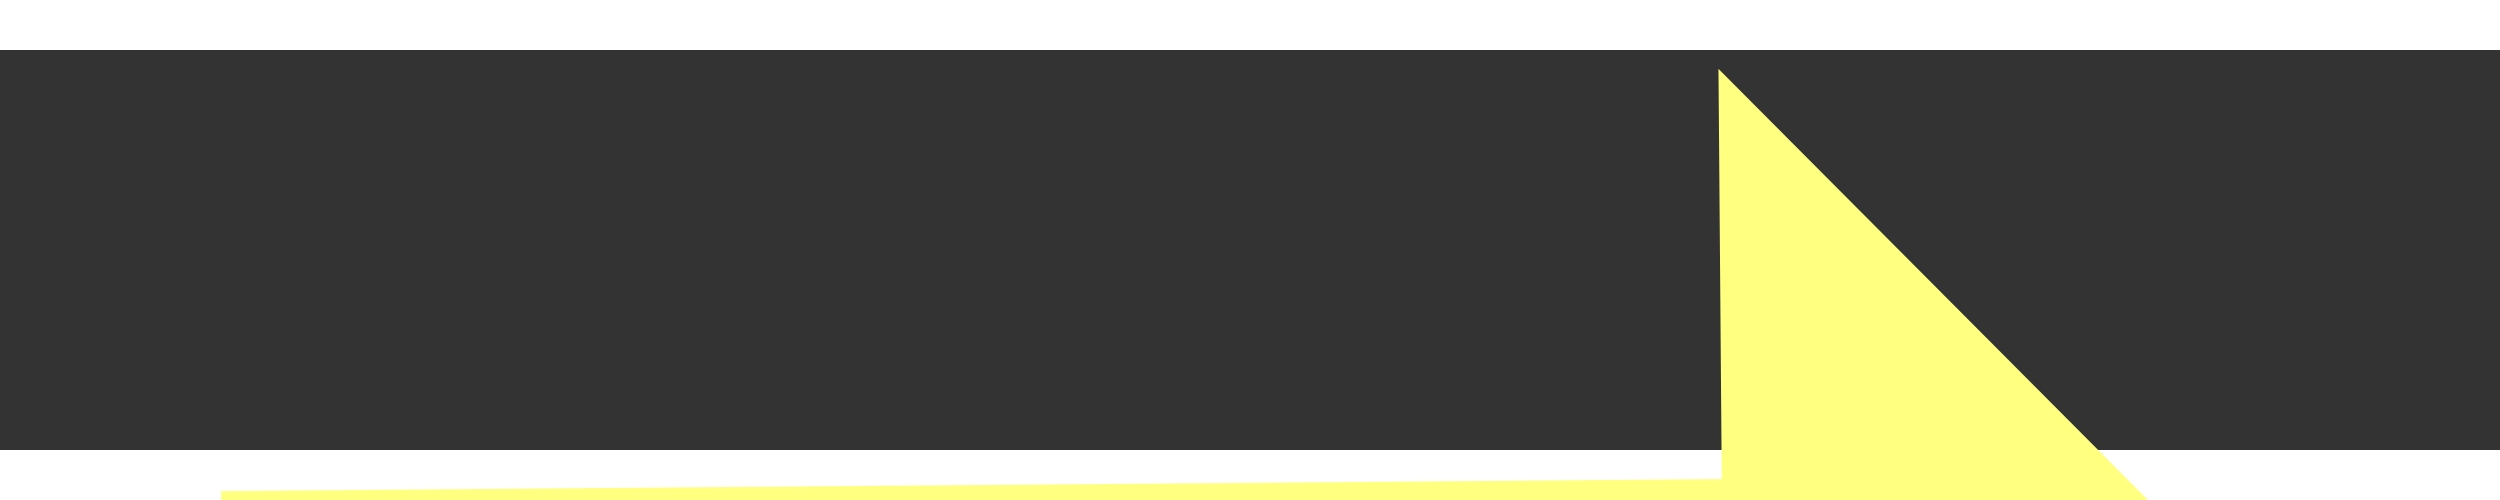 ﻿<?xml version="1.0" encoding="utf-8"?>
<svg version="1.1" xmlns:xlink="http://www.w3.org/1999/xlink" width="50px" height="10px" preserveAspectRatio="xMinYMid meet" viewBox="922 8521  50 8" xmlns="http://www.w3.org/2000/svg">
  <rect x="922" y="8521" width="50" height="8" fill="#333333" stroke="none"/>
  <g transform="matrix(-0.017 1 -1 -0.017 9487.229 7726.926 )">
    <path d="M 957 8535.2  L 967 8525  L 957 8514.8  L 957 8535.2  Z " fill-rule="nonzero" fill="#ffff80" stroke="none" transform="matrix(-0.025 -1 1 -0.025 -7551.67 9684.763 )" />
    <path d="M 927 8525  L 959 8525  " stroke-width="4" stroke="#ffff80" fill="none" transform="matrix(-0.025 -1 1 -0.025 -7551.67 9684.763 )" />
  </g>
</svg>